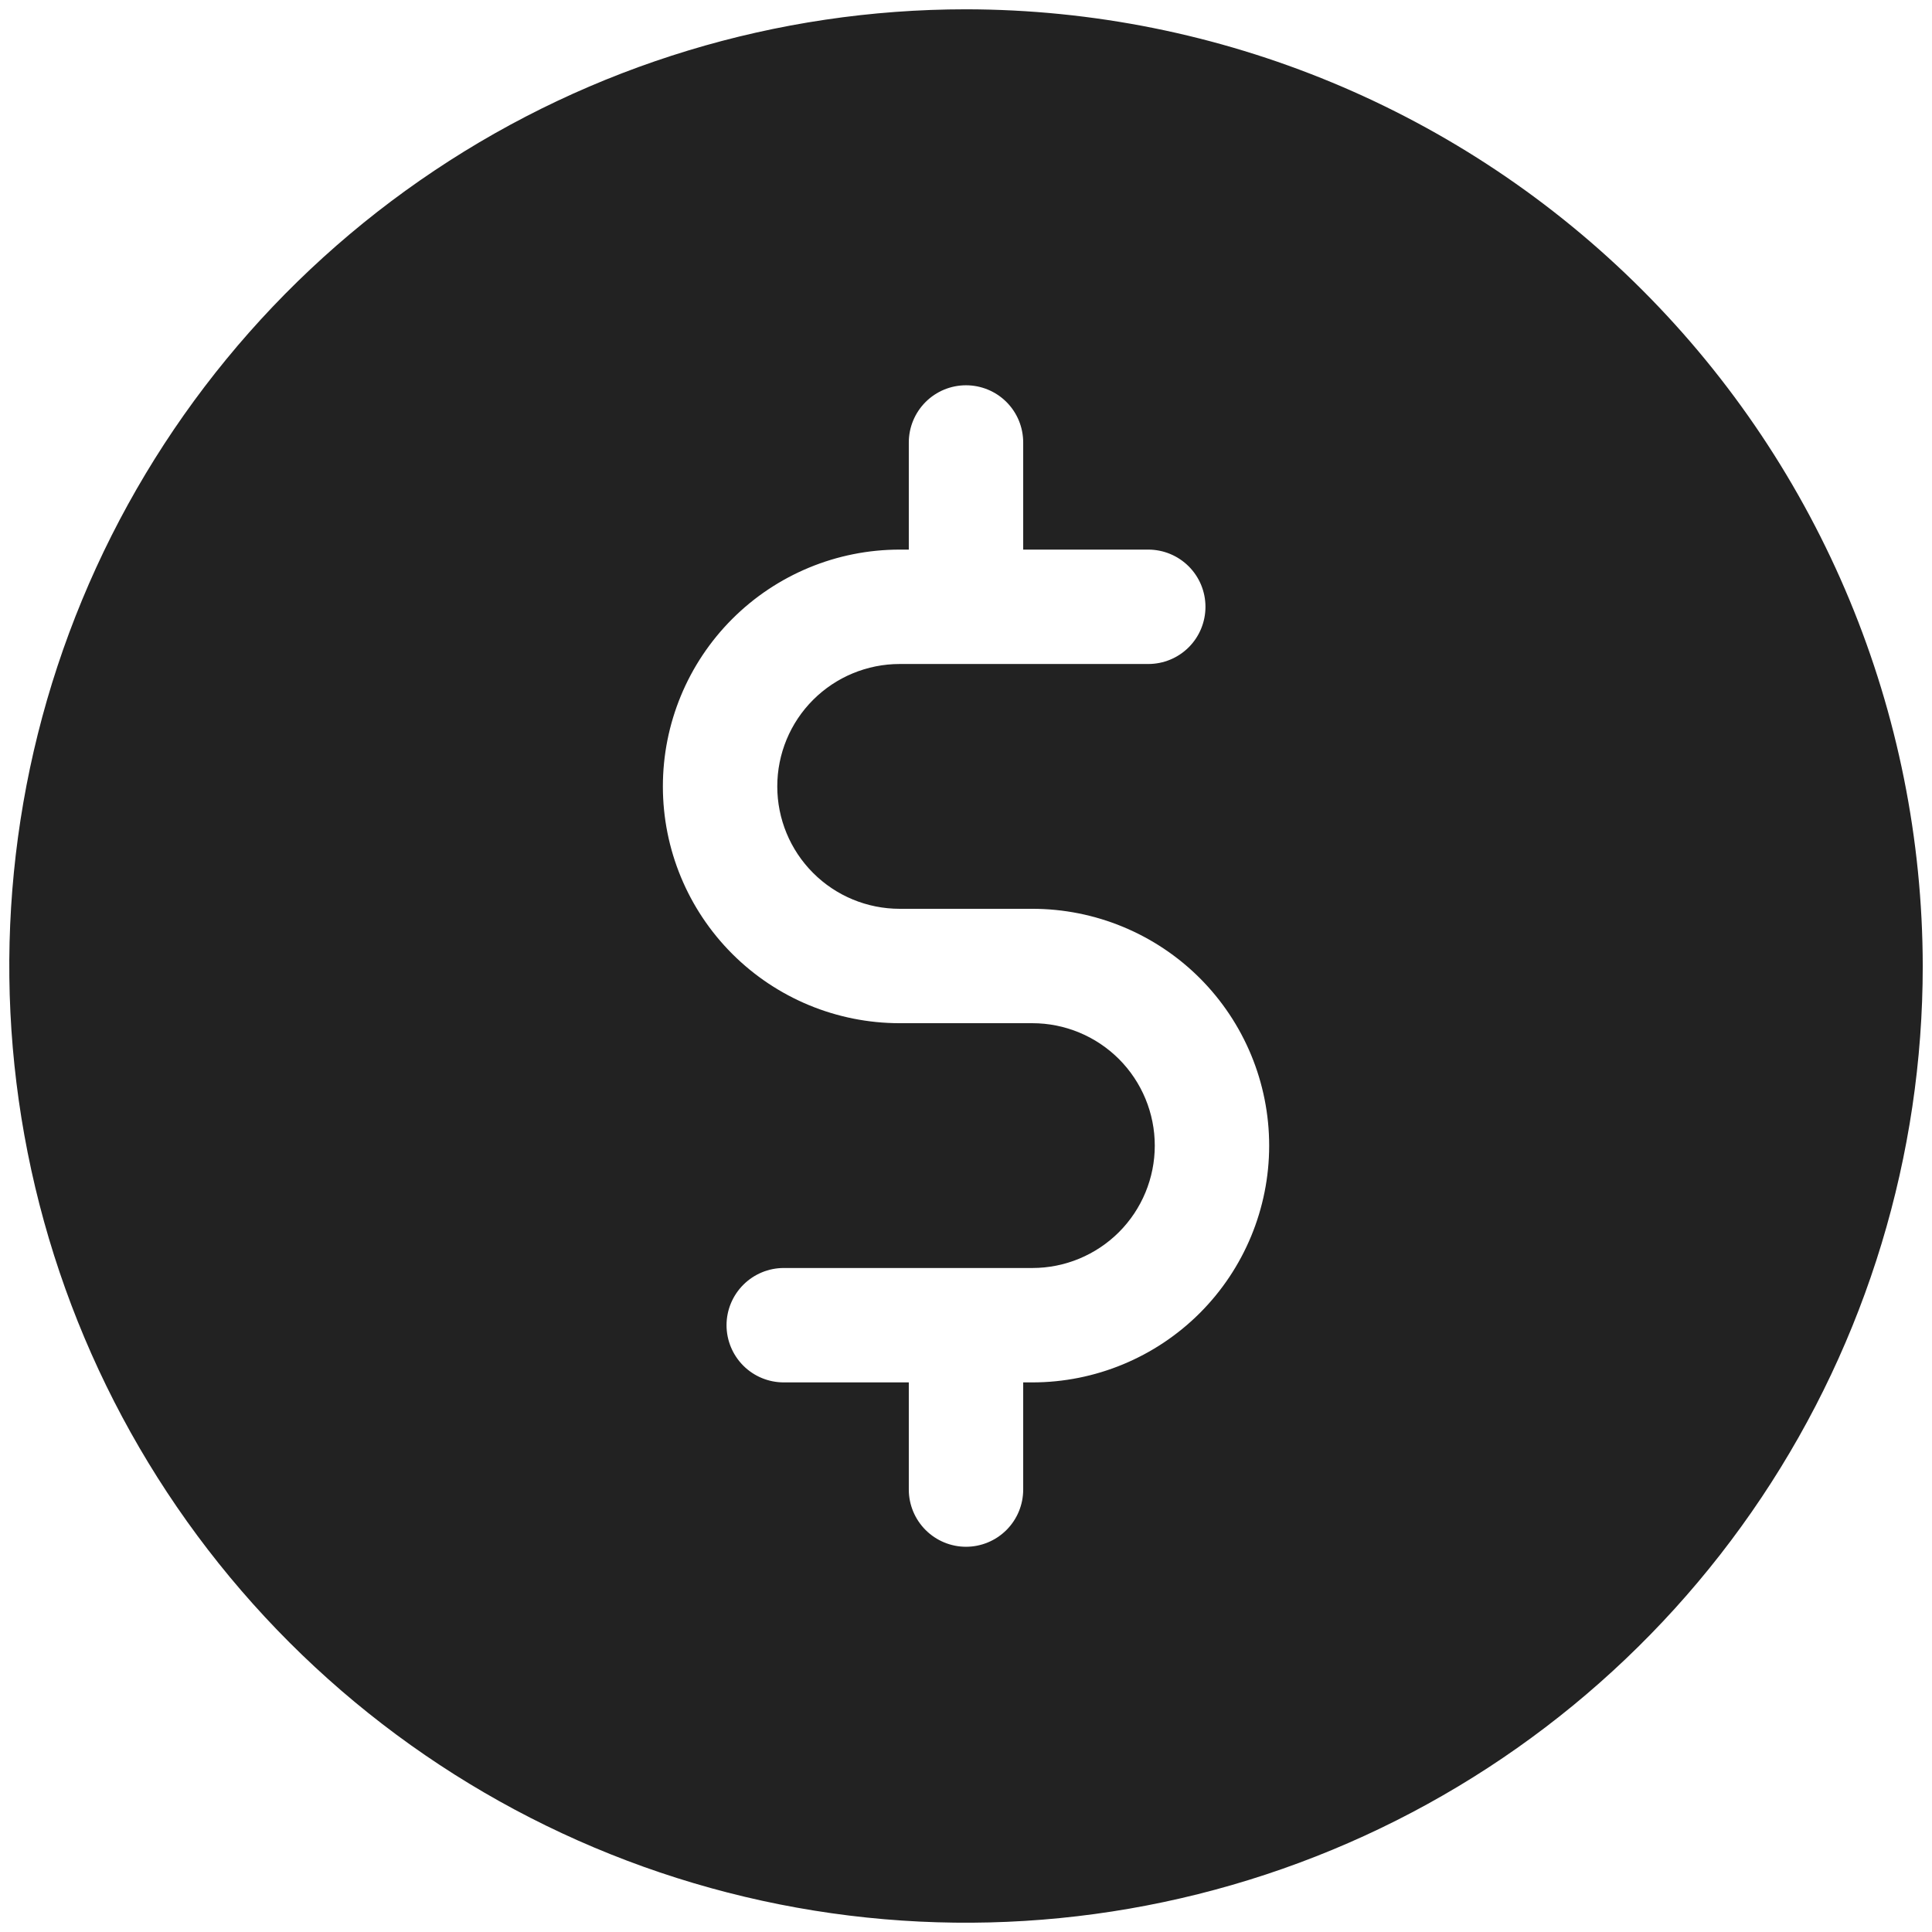 <svg width="38" height="38" viewBox="0 0 38 38" fill="none" xmlns="http://www.w3.org/2000/svg">
<path d="M19 0.183C15.278 0.183 11.64 1.286 8.546 3.354C5.451 5.422 3.039 8.361 1.615 11.799C0.191 15.237 -0.182 19.021 0.544 22.671C1.27 26.322 3.062 29.674 5.694 32.306C8.326 34.938 11.679 36.73 15.329 37.456C18.979 38.182 22.763 37.809 26.201 36.385C29.64 34.961 32.579 32.549 34.646 29.455C36.714 26.36 37.818 22.722 37.818 19C37.811 14.011 35.826 9.229 32.299 5.702C28.771 2.174 23.989 0.189 19 0.183ZM20.305 27.19H20.125V29.298C20.125 29.596 20.007 29.882 19.796 30.093C19.585 30.304 19.299 30.423 19 30.423C18.702 30.423 18.416 30.304 18.205 30.093C17.994 29.882 17.875 29.596 17.875 29.298V27.19H15.415C15.117 27.19 14.831 27.072 14.62 26.861C14.409 26.65 14.29 26.363 14.29 26.065C14.29 25.767 14.409 25.481 14.62 25.27C14.831 25.059 15.117 24.94 15.415 24.94H20.305C20.944 24.94 21.556 24.686 22.008 24.235C22.459 23.784 22.713 23.171 22.713 22.533C22.713 21.894 22.459 21.282 22.008 20.83C21.556 20.379 20.944 20.125 20.305 20.125H17.695C16.46 20.125 15.275 19.634 14.402 18.761C13.528 17.887 13.038 16.703 13.038 15.468C13.038 14.232 13.528 13.048 14.402 12.174C15.275 11.301 16.46 10.81 17.695 10.81H17.875V8.703C17.875 8.404 17.994 8.118 18.205 7.907C18.416 7.696 18.702 7.578 19 7.578C19.299 7.578 19.585 7.696 19.796 7.907C20.007 8.118 20.125 8.404 20.125 8.703V10.81H22.585C22.884 10.81 23.17 10.929 23.381 11.14C23.592 11.351 23.71 11.637 23.71 11.935C23.71 12.233 23.592 12.52 23.381 12.731C23.17 12.942 22.884 13.06 22.585 13.06H17.695C17.057 13.06 16.444 13.314 15.993 13.765C15.541 14.217 15.288 14.829 15.288 15.468C15.288 16.106 15.541 16.718 15.993 17.17C16.444 17.622 17.057 17.875 17.695 17.875H20.305C21.54 17.875 22.725 18.366 23.599 19.239C24.472 20.113 24.963 21.297 24.963 22.533C24.963 23.768 24.472 24.953 23.599 25.826C22.725 26.699 21.54 27.19 20.305 27.19Z" fill="#222222"/>
</svg>
